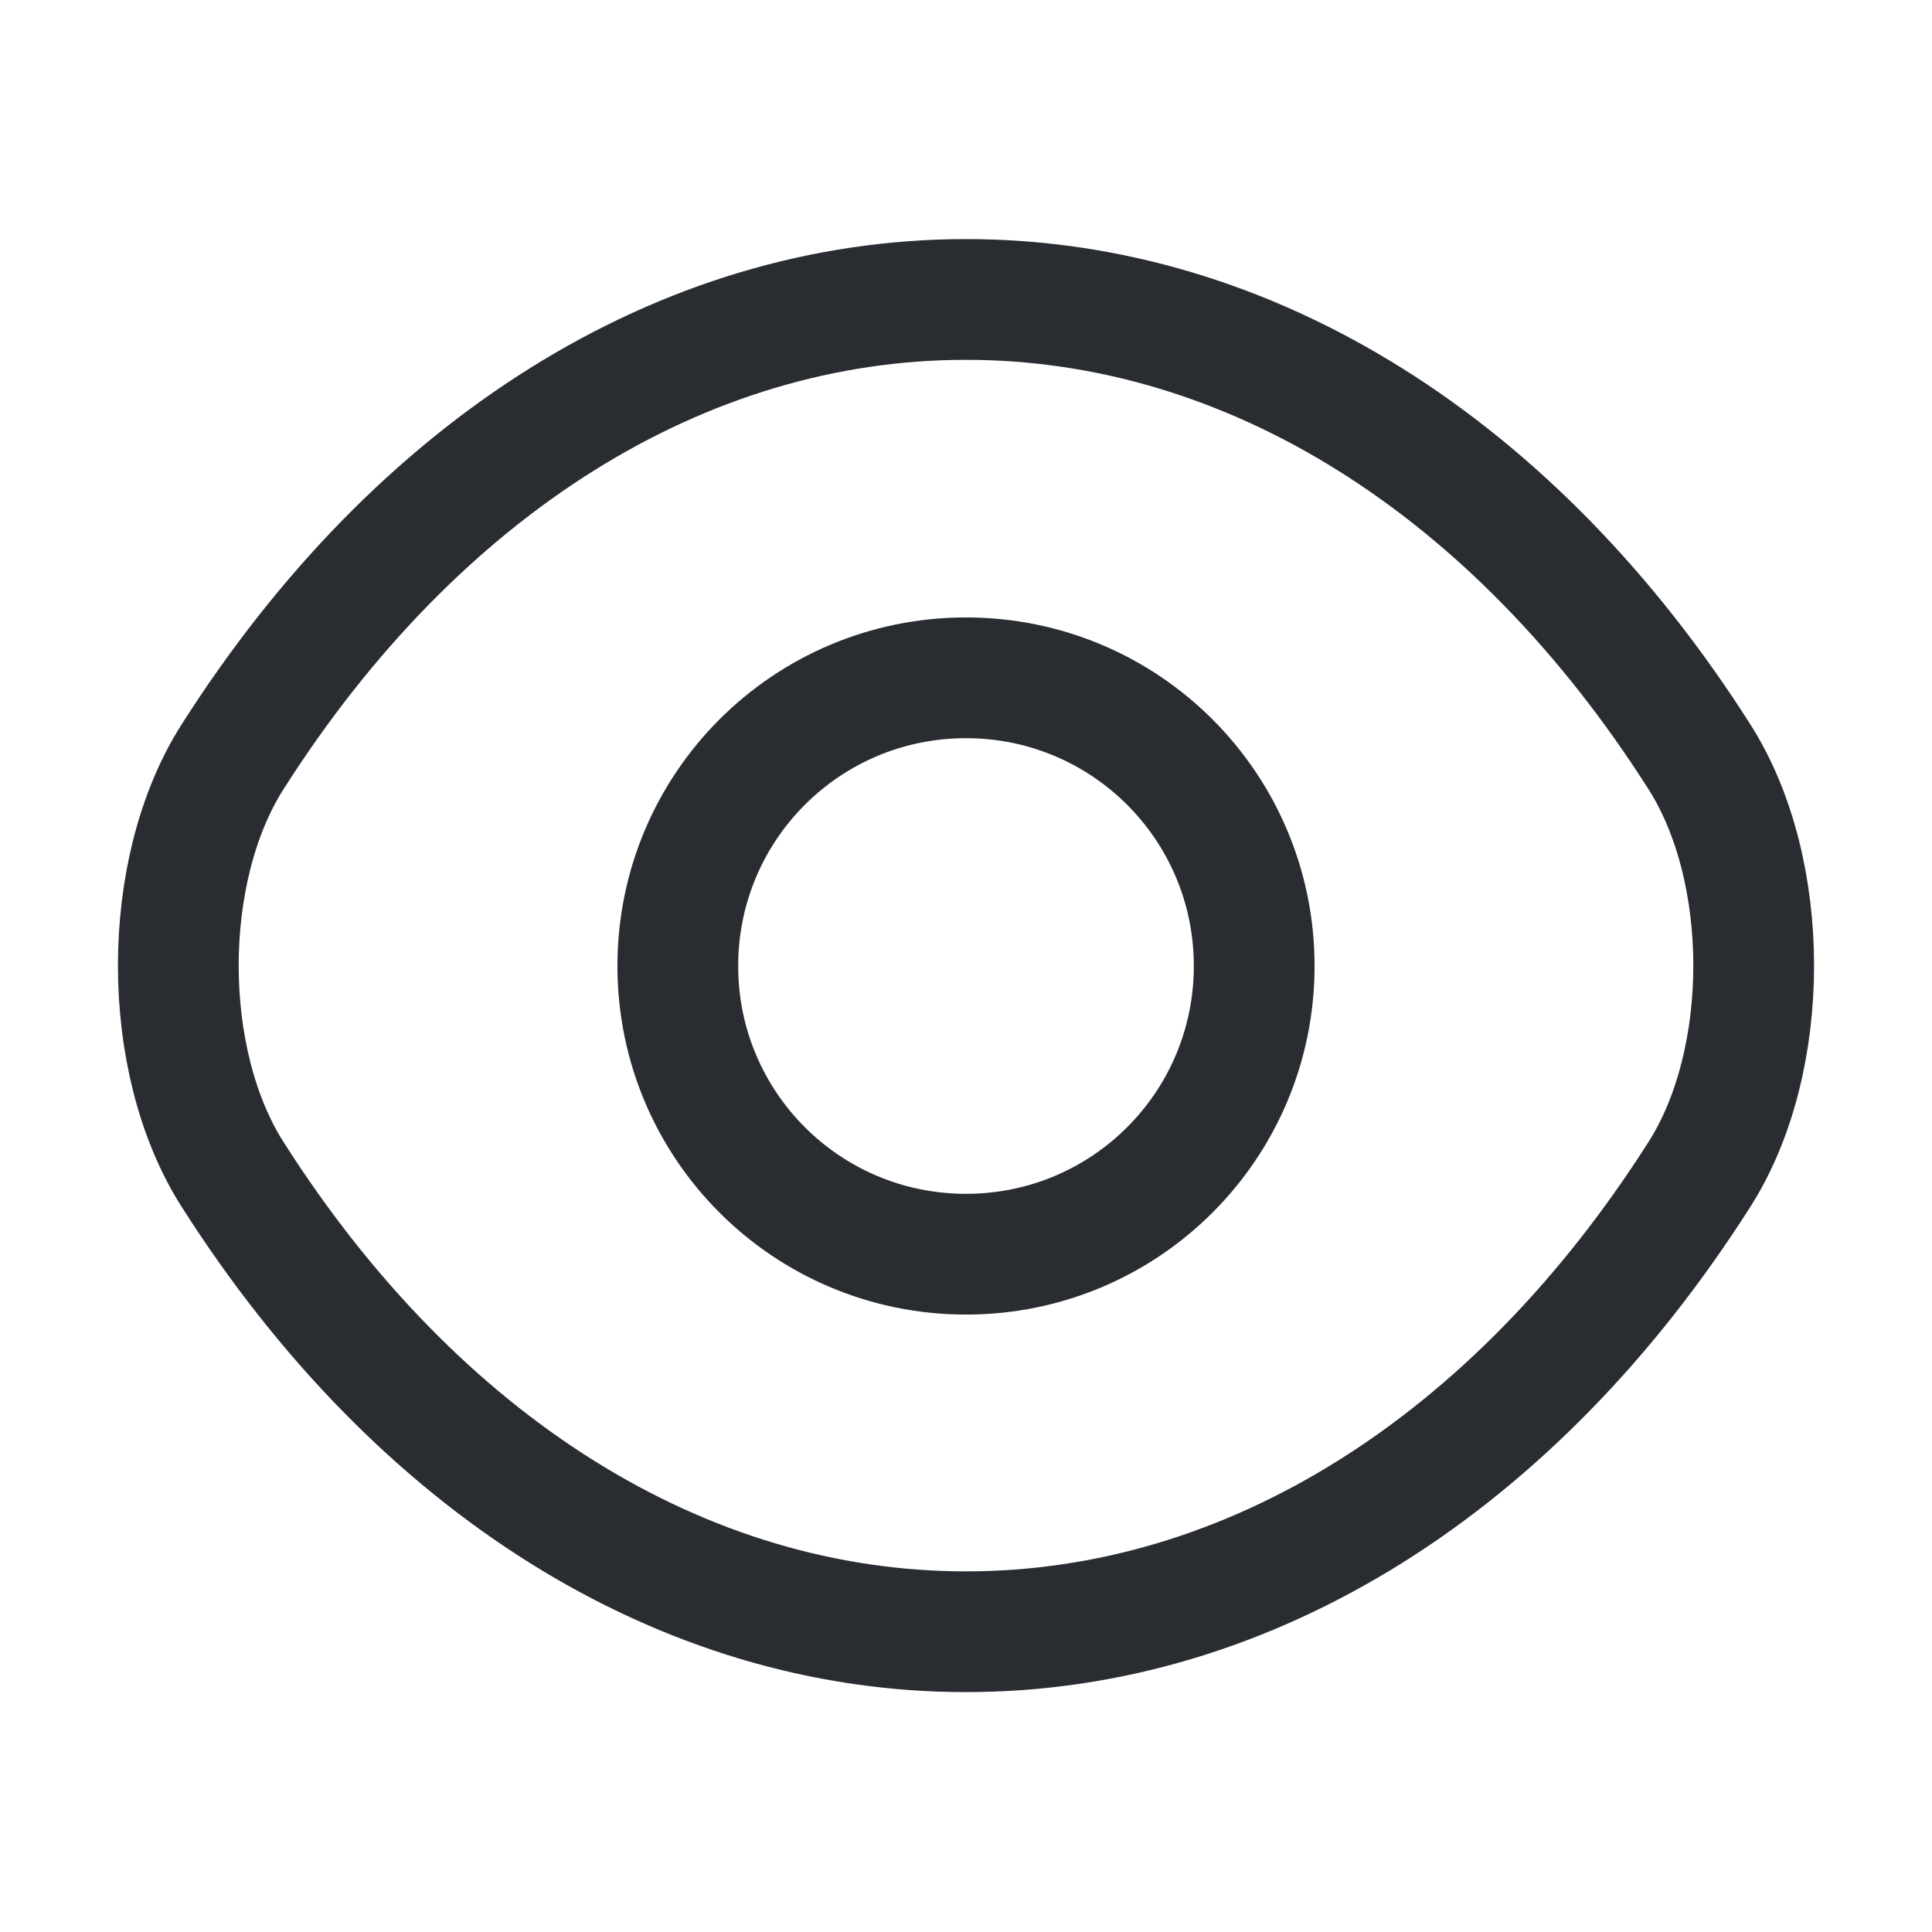 <svg xmlns="http://www.w3.org/2000/svg" width="24" height="24" fill="none"><path stroke="#292D32" stroke-linecap="round" stroke-linejoin="round" stroke-width="1.5" d="M15.58 12c0 1.98-1.6 3.58-3.58 3.58S8.42 13.98 8.42 12s1.6-3.58 3.58-3.58 3.58 1.6 3.58 3.58"/><path stroke="#292D32" stroke-linecap="round" stroke-linejoin="round" stroke-width="1.5" d="M12 20.27c3.53 0 6.82-2.08 9.11-5.68.9-1.41.9-3.78 0-5.19-2.29-3.6-5.58-5.68-9.11-5.68S5.18 5.8 2.89 9.4c-.9 1.41-.9 3.78 0 5.19 2.29 3.6 5.58 5.68 9.11 5.68"/></svg>